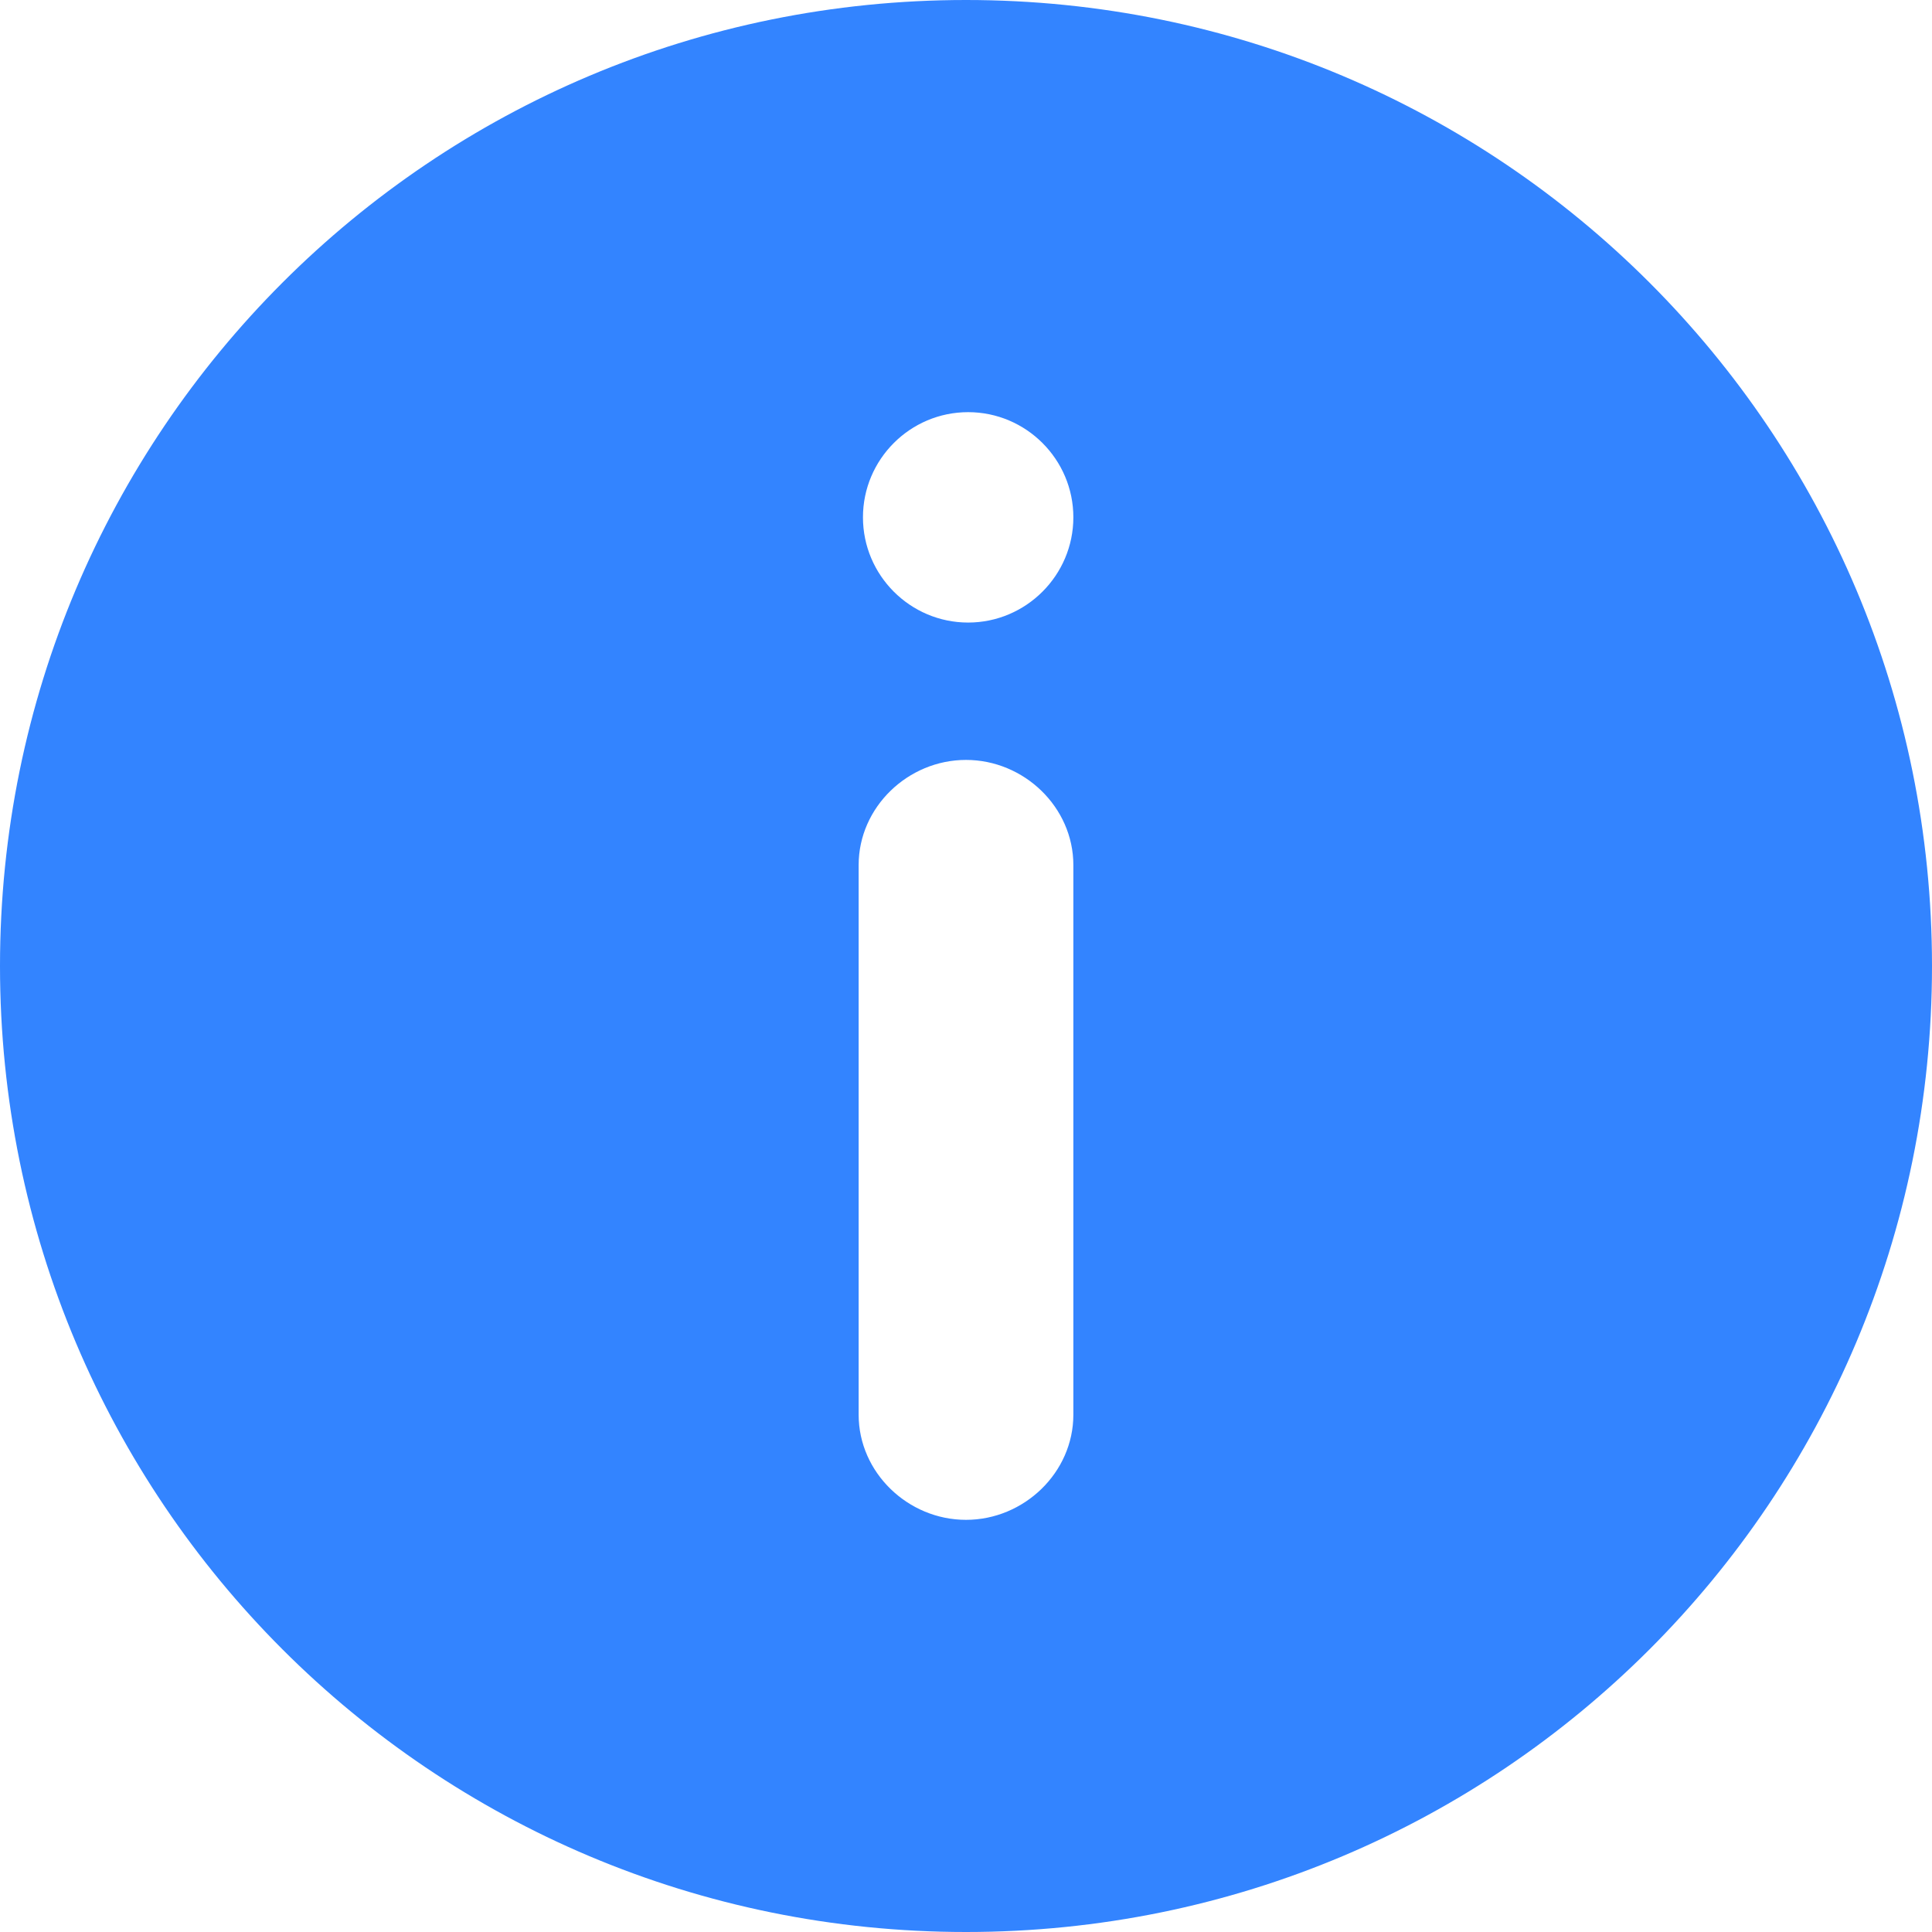 <svg width="30" height="30" viewBox="0 0 30 30" fill="none" xmlns="http://www.w3.org/2000/svg">
	<path d="M15 0C6.7 0 0 6.7 0 15C0 23.3 6.7 30 15 30C23.3 30 30 23.3 30 15C30 6.7 23.3 0 15 0ZM16.667 21.967C16.667 22.867 15.9 23.6 15 23.6C14.1 23.6 13.333 22.867 13.333 21.967V13.433C13.333 12.533 14.1 11.8 15 11.8C15.9 11.8 16.667 12.533 16.667 13.433V21.967ZM15.033 9.667C14.133 9.667 13.4 8.933 13.4 8.033C13.4 7.133 14.133 6.4 15.033 6.4C15.933 6.4 16.667 7.133 16.667 8.033C16.667 8.933 15.933 9.667 15.033 9.667Z" fill="#3384FF" />
</svg>
